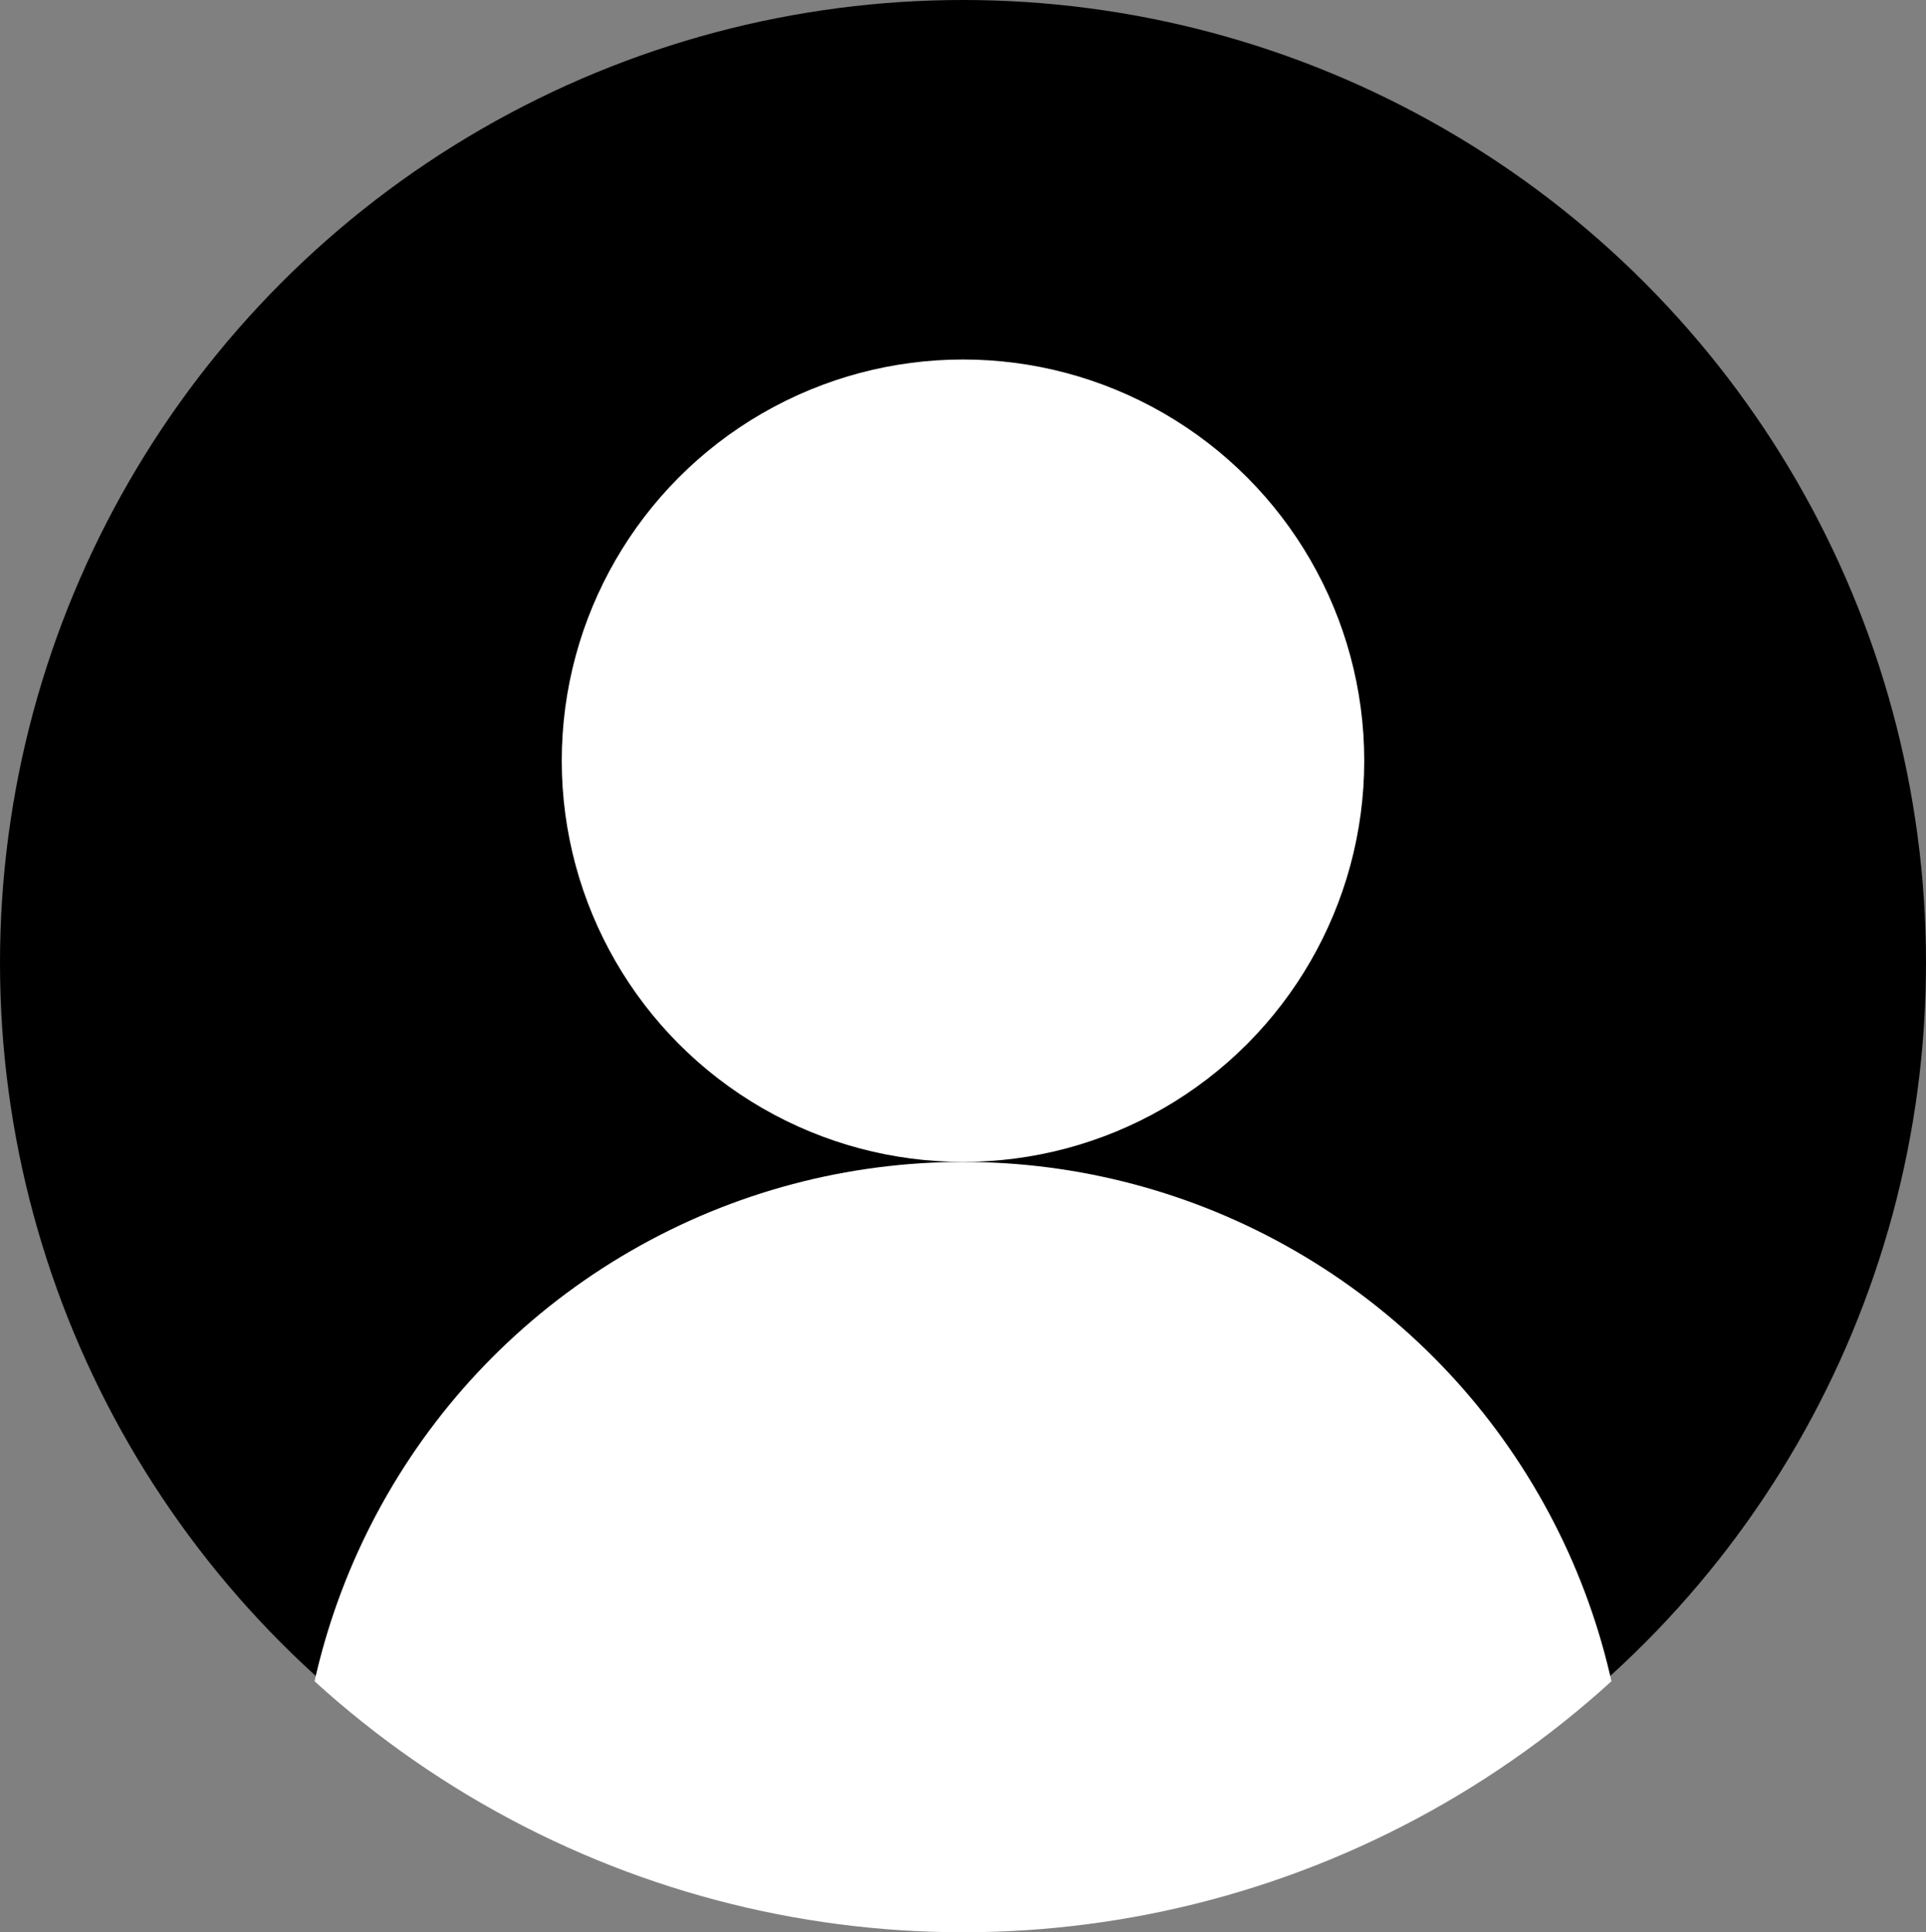 <?xml version="1.0" encoding="utf-8"?>
<!-- Generator: Adobe Illustrator 15.0.0, SVG Export Plug-In  -->
<!DOCTYPE svg PUBLIC "-//W3C//DTD SVG 1.1//EN" "http://www.w3.org/Graphics/SVG/1.1/DTD/svg11.dtd">
<svg version="1.1"
	 xmlns="http://www.w3.org/2000/svg" xmlns:xlink="http://www.w3.org/1999/xlink" xmlns:a="http://ns.adobe.com/AdobeSVGViewerExtensions/3.0/"
	 x="0px" y="0px" width="300px" height="301px" viewBox="0 0 300 301" overflow="visible" enable-background="new 0 0 300 301"
	 xml:space="preserve">
<rect x="0" y="0" width="300" height="301" fill="#808080" stroke="none"/>
<defs>
</defs>
<circle cx="150" cy="150" r="150"/>
<circle fill="#FFFFFF" cx="150" cy="118.5" r="62.5"/>
<g>
	<defs>
		<circle id="SVGID_1_" cx="150" cy="151" r="150"/>
	</defs>
	<clipPath id="SVGID_2_">
		<use xlink:href="#SVGID_1_"  overflow="visible"/>
	</clipPath>
	<circle clip-path="url(#SVGID_2_)" fill="#FFFFFF" cx="150" cy="284.5" r="103.5"/>
</g>
</svg>
